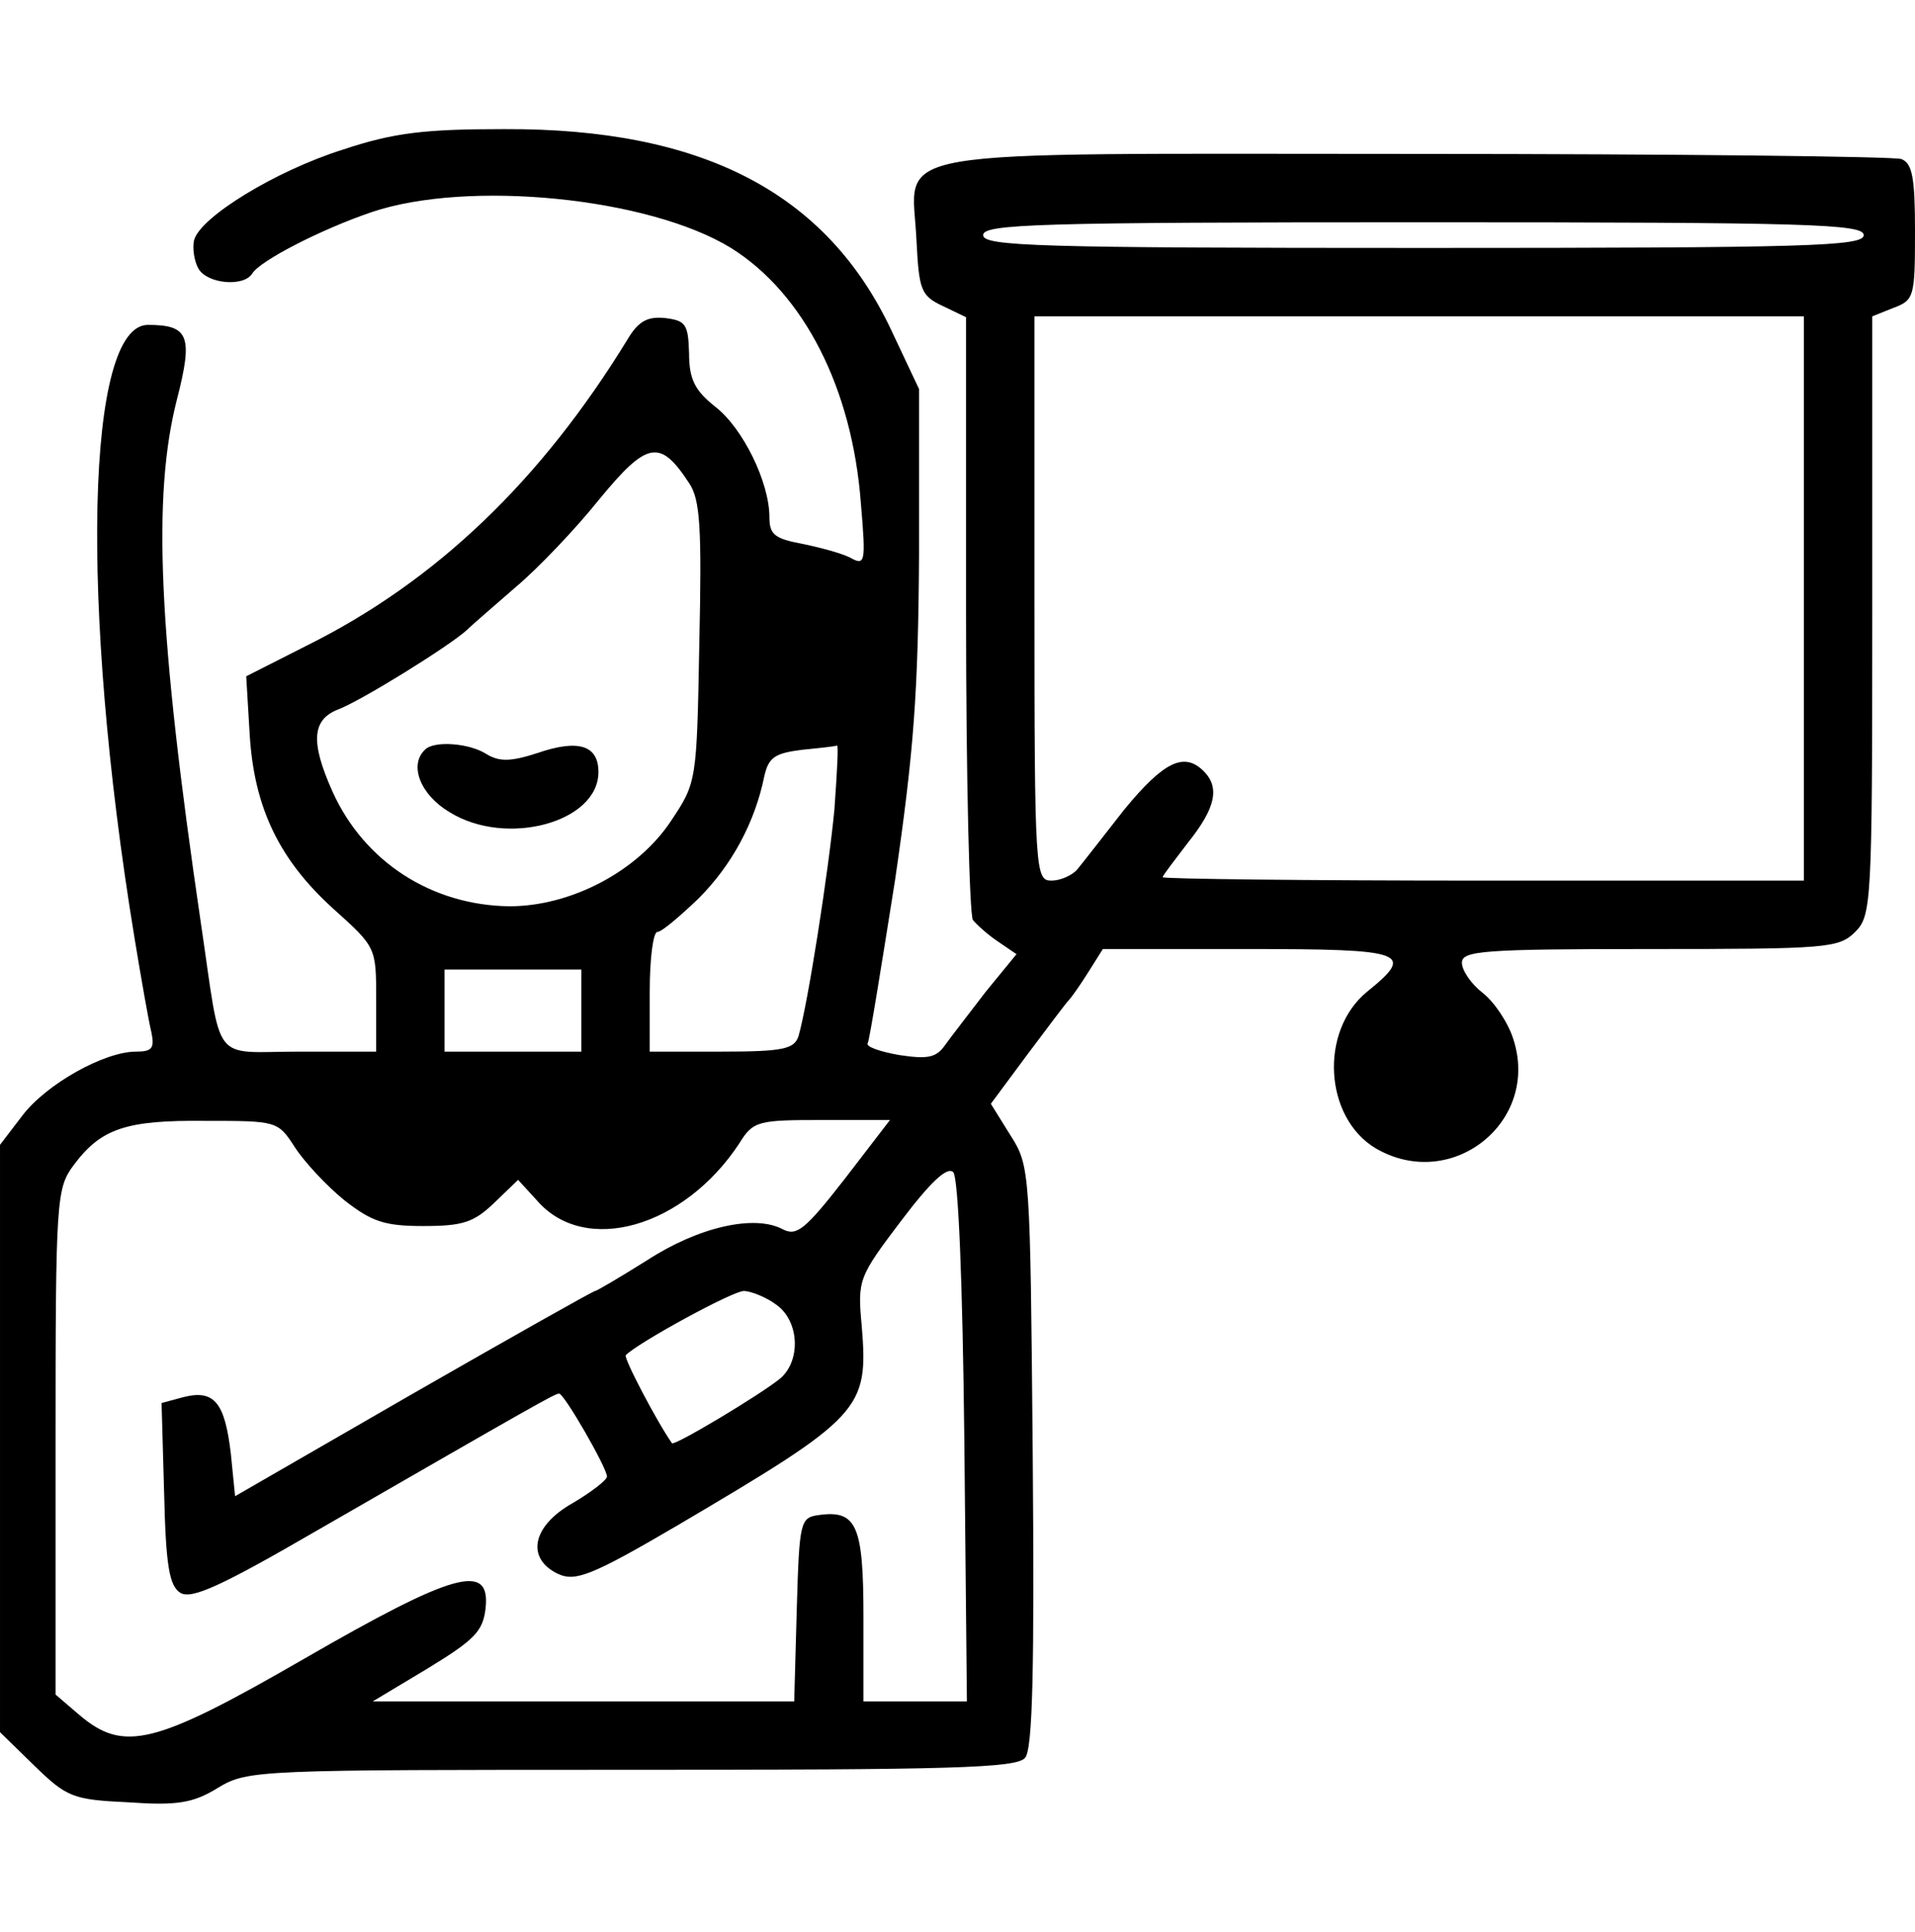 <?xml version="1.0" standalone="no"?>
<!DOCTYPE svg PUBLIC "-//W3C//DTD SVG 20010904//EN"
 "http://www.w3.org/TR/2001/REC-SVG-20010904/DTD/svg10.dtd">
<svg version="1.0" xmlns="http://www.w3.org/2000/svg"
 width="224pt" height="226pt" viewBox="0 0 224 226"
 preserveAspectRatio="xMidYMid meet">
<g transform="translate(0,226) scale(0.1,-0.1)"
fill="#000000" stroke="none">
<path d="M401 2085 c-79 -25 -167 -79 -174 -106 -2 -9 0 -24 5 -33 10 -18 53
-22 63 -6 9 15 81 52 140 72 113 38 324 17 420 -42 85 -53 142 -164 152 -299
6 -70 5 -73 -13 -63 -10 5 -36 12 -56 16 -32 6 -38 11 -38 31 0 41 -31 104
-63 129 -24 19 -31 32 -31 63 -1 34 -4 38 -28 41 -20 2 -31 -3 -44 -25 -101
-165 -224 -283 -375 -358 l-71 -36 4 -67 c5 -87 35 -148 98 -205 50 -45 50
-45 50 -106 l0 -61 -90 0 c-104 0 -90 -18 -115 150 -50 340 -57 500 -28 613
19 74 14 87 -34 87 -72 0 -80 -324 -16 -715 8 -49 17 -100 20 -112 4 -19 1
-23 -18 -23 -37 0 -105 -38 -133 -75 l-26 -34 0 -343 0 -344 40 -39 c38 -37
45 -40 110 -43 57 -4 76 -1 105 17 35 21 46 21 484 21 374 0 450 2 460 14 9
10 11 105 9 353 -3 333 -3 339 -26 375 l-23 37 43 58 c24 32 45 60 48 63 3 3
13 17 23 33 l17 27 170 0 c185 0 196 -4 139 -50 -56 -46 -50 -147 10 -183 89
-52 193 31 161 128 -6 19 -22 43 -36 54 -13 10 -24 26 -24 35 0 14 25 16 220
16 207 0 221 1 240 20 19 19 20 33 20 370 l0 350 25 10 c24 9 25 13 25 89 0
63 -3 80 -16 85 -9 3 -264 6 -568 6 -640 0 -589 9 -584 -101 3 -58 5 -65 31
-77 l27 -13 0 -347 c0 -191 4 -352 8 -358 4 -5 17 -17 29 -25 l22 -15 -36 -44
c-19 -25 -41 -53 -48 -63 -10 -14 -20 -16 -53 -11 -23 4 -40 10 -37 14 2 3 16
90 32 191 22 151 27 219 28 379 l0 195 -33 70 c-76 160 -221 235 -452 234 -93
0 -129 -4 -189 -24z m1779 -100 c0 -13 -64 -15 -515 -15 -451 0 -515 2 -515
15 0 13 64 15 515 15 451 0 515 -2 515 -15z m-70 -425 l0 -330 -375 0 c-206 0
-375 2 -375 4 0 2 14 20 30 41 32 40 37 64 18 83 -23 23 -47 11 -93 -45 -25
-32 -50 -64 -55 -70 -6 -7 -20 -13 -30 -13 -19 0 -20 9 -20 330 l0 330 450 0
450 0 0 -330z m-1304 135 c13 -19 15 -52 12 -187 -3 -162 -3 -163 -33 -208
-39 -59 -117 -100 -189 -100 -91 1 -170 52 -207 134 -26 58 -24 84 6 96 27 10
130 74 151 93 7 7 33 29 58 51 25 21 69 67 97 102 56 68 71 71 105 19z m170
-382 c-7 -73 -31 -227 -42 -265 -5 -15 -18 -18 -90 -18 l-84 0 0 70 c0 39 4
70 9 70 5 0 26 18 48 39 39 39 66 89 77 143 5 22 12 27 44 31 20 2 39 4 41 5
2 1 0 -33 -3 -75z m-296 -235 l0 -48 -80 0 -80 0 0 48 0 48 80 0 80 0 0 -48z
m-335 -160 c11 -17 37 -45 58 -62 32 -25 47 -30 92 -30 46 0 59 4 83 27 l28
27 22 -24 c56 -65 172 -32 237 67 16 26 22 27 97 27 l79 0 -53 -69 c-46 -59
-56 -67 -72 -59 -33 18 -99 3 -159 -36 -32 -20 -59 -36 -61 -36 -2 0 -98 -54
-213 -120 l-208 -120 -5 50 c-7 59 -19 75 -55 66 l-26 -7 3 -106 c2 -84 6
-108 19 -116 13 -8 48 8 160 73 257 148 278 160 283 160 6 0 56 -87 56 -97 0
-4 -18 -18 -40 -31 -48 -27 -55 -65 -17 -83 20 -9 39 -2 138 56 217 128 225
136 217 234 -5 54 -4 57 46 123 34 45 54 64 61 57 6 -6 11 -128 13 -314 l3
-305 -61 0 -60 0 0 99 c0 107 -8 125 -52 119 -22 -3 -23 -7 -26 -110 l-3 -108
-246 0 -247 0 65 39 c54 33 64 43 67 70 6 54 -37 42 -212 -59 -175 -101 -211
-110 -263 -66 l-28 24 0 295 c0 284 1 297 21 324 32 43 61 53 154 52 84 0 85
0 105 -31z m563 -184 c27 -19 29 -65 5 -86 -23 -19 -125 -80 -127 -76 -17 24
-57 100 -54 103 15 15 125 75 138 75 8 0 26 -7 38 -16z"/>
<path d="M497 1383 c-19 -18 -5 -53 29 -73 66 -41 174 -12 174 47 0 31 -23 39
-72 22 -31 -10 -44 -10 -59 -1 -20 13 -62 16 -72 5z"/>
</g>
</svg>
